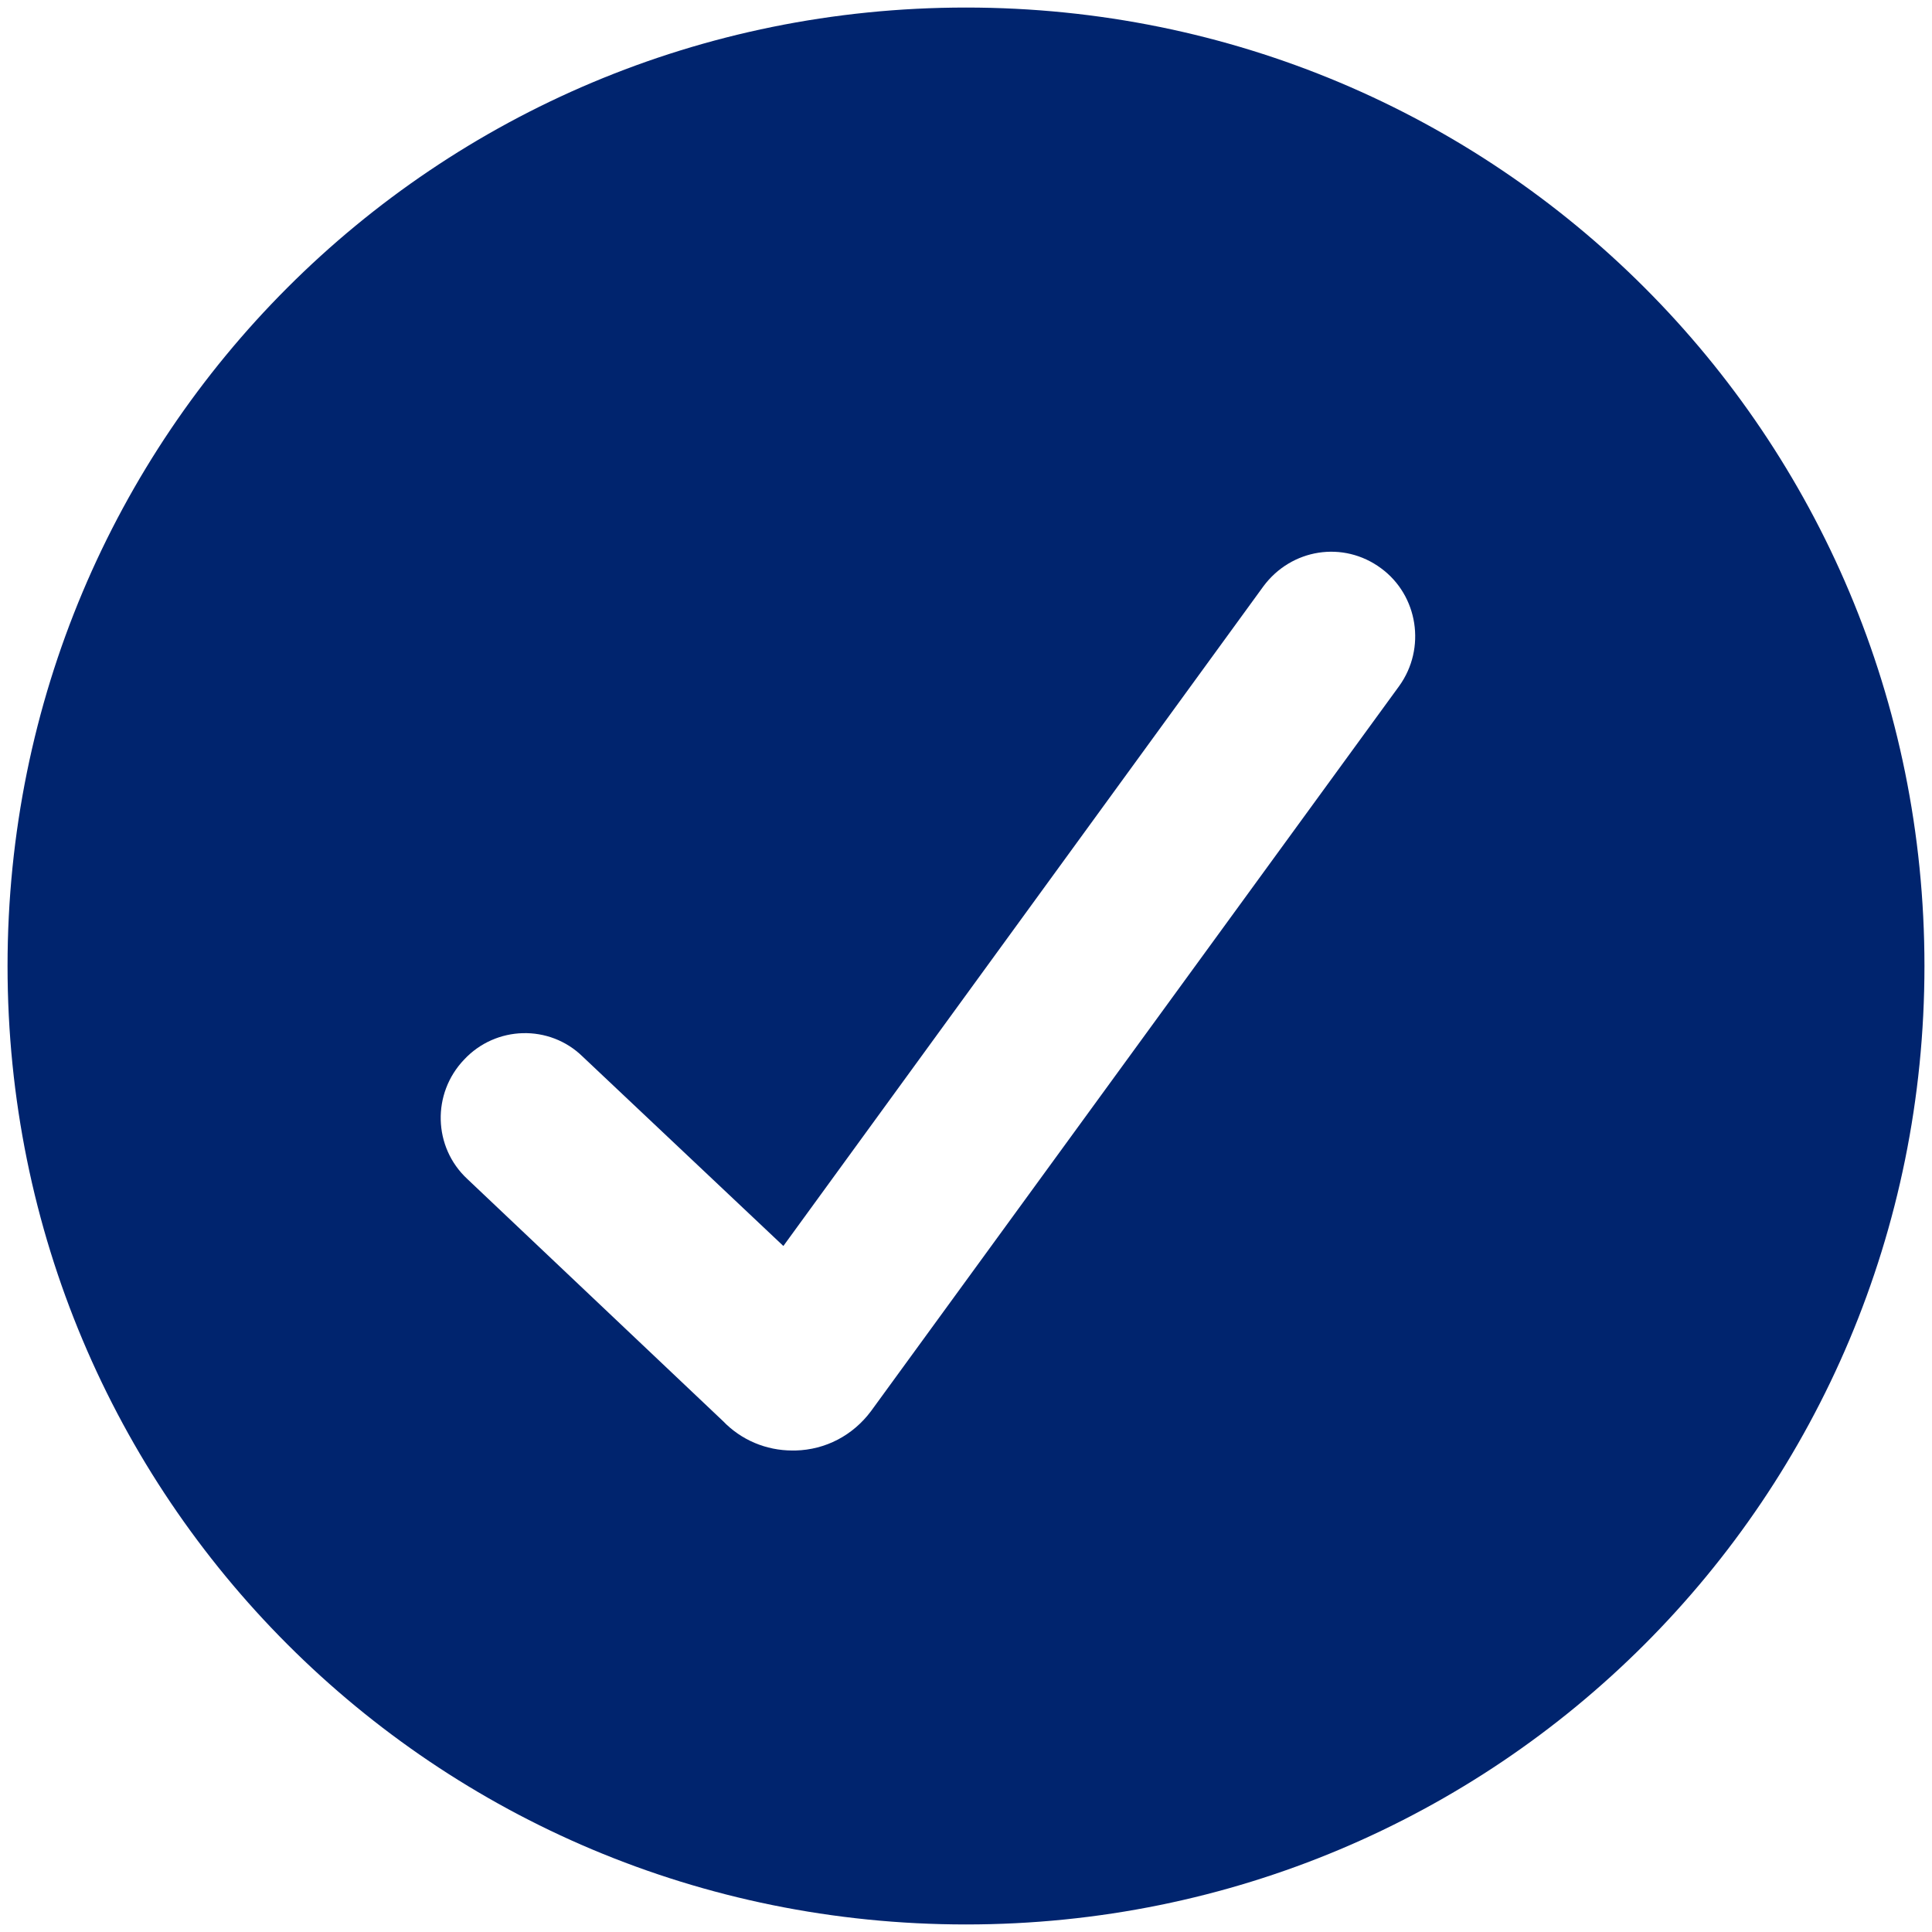 <?xml version="1.0" encoding="utf-8"?>
<!-- Generator: Adobe Illustrator 26.0.3, SVG Export Plug-In . SVG Version: 6.00 Build 0)  -->
<svg version="1.1" id="Layer_1" xmlns="http://www.w3.org/2000/svg" xmlns:xlink="http://www.w3.org/1999/xlink" x="0px" y="0px"
	 viewBox="0 0 256 256" style="enable-background:new 0 0 256 256;" xml:space="preserve">
<style type="text/css">
	.st0{fill:#0A256A;}
	.st1{fill-rule:evenodd;clip-rule:evenodd;fill:#0A256A;}
	.st2{fill:#00246E;}
	.st3{filter:url(#Adobe_OpacityMaskFilter);}
	.st4{fill-rule:evenodd;clip-rule:evenodd;fill:#FFFFFF;}
	.st5{mask:url(#mask-2_00000133504372766920365570000000869489387910414495_);fill-rule:evenodd;clip-rule:evenodd;fill:#0A256A;}
	.st6{filter:url(#Adobe_OpacityMaskFilter_00000164480917247619369540000006563432637969011356_);}
	.st7{mask:url(#mask-2_00000144329366519499576320000005957112603762654105_);fill-rule:evenodd;clip-rule:evenodd;fill:#0A256A;}
	.st8{filter:url(#Adobe_OpacityMaskFilter_00000005989545921698878250000006417683500296038537_);}
	.st9{mask:url(#mask-4_00000140712766783203010850000006926516956759499710_);fill-rule:evenodd;clip-rule:evenodd;fill:#0A256A;}
	.st10{fill:#09266A;}
	.st11{fill:#09256A;}
	.st12{fill-rule:evenodd;clip-rule:evenodd;fill:#09266A;}
	.st13{fill-rule:evenodd;clip-rule:evenodd;fill:#00246E;}
</style>
<g>
	<g id="Icons_00000065773809584917617420000008958104044693660857_" transform="translate(-408, -629)">
		<path id="Combined-Shape-Copy_00000048463018342921254810000015670925276677540739_" class="st2" d="M536,630
			c-70.4,0-127,56.6-127,127c0,70.4,56.6,127,127,127c70.4,0,127-56.6,127-127C663,686.6,606.4,630,536,630z M593.4,719.9l-70,96.1
			c-2.4,3.2-6,5.1-10,5.2H513c-3.5,0-6.8-1.4-9.2-3.9l-33.9-32.1c-4.5-4.2-4.7-11.3-0.4-15.8c4.2-4.5,11.3-4.7,15.7-0.4l26.6,25.1
			l63.6-87.4c3.7-5,10.6-6.1,15.6-2.4C595.9,707.9,597,714.9,593.4,719.9z"/>
	</g>
</g>
</svg>
